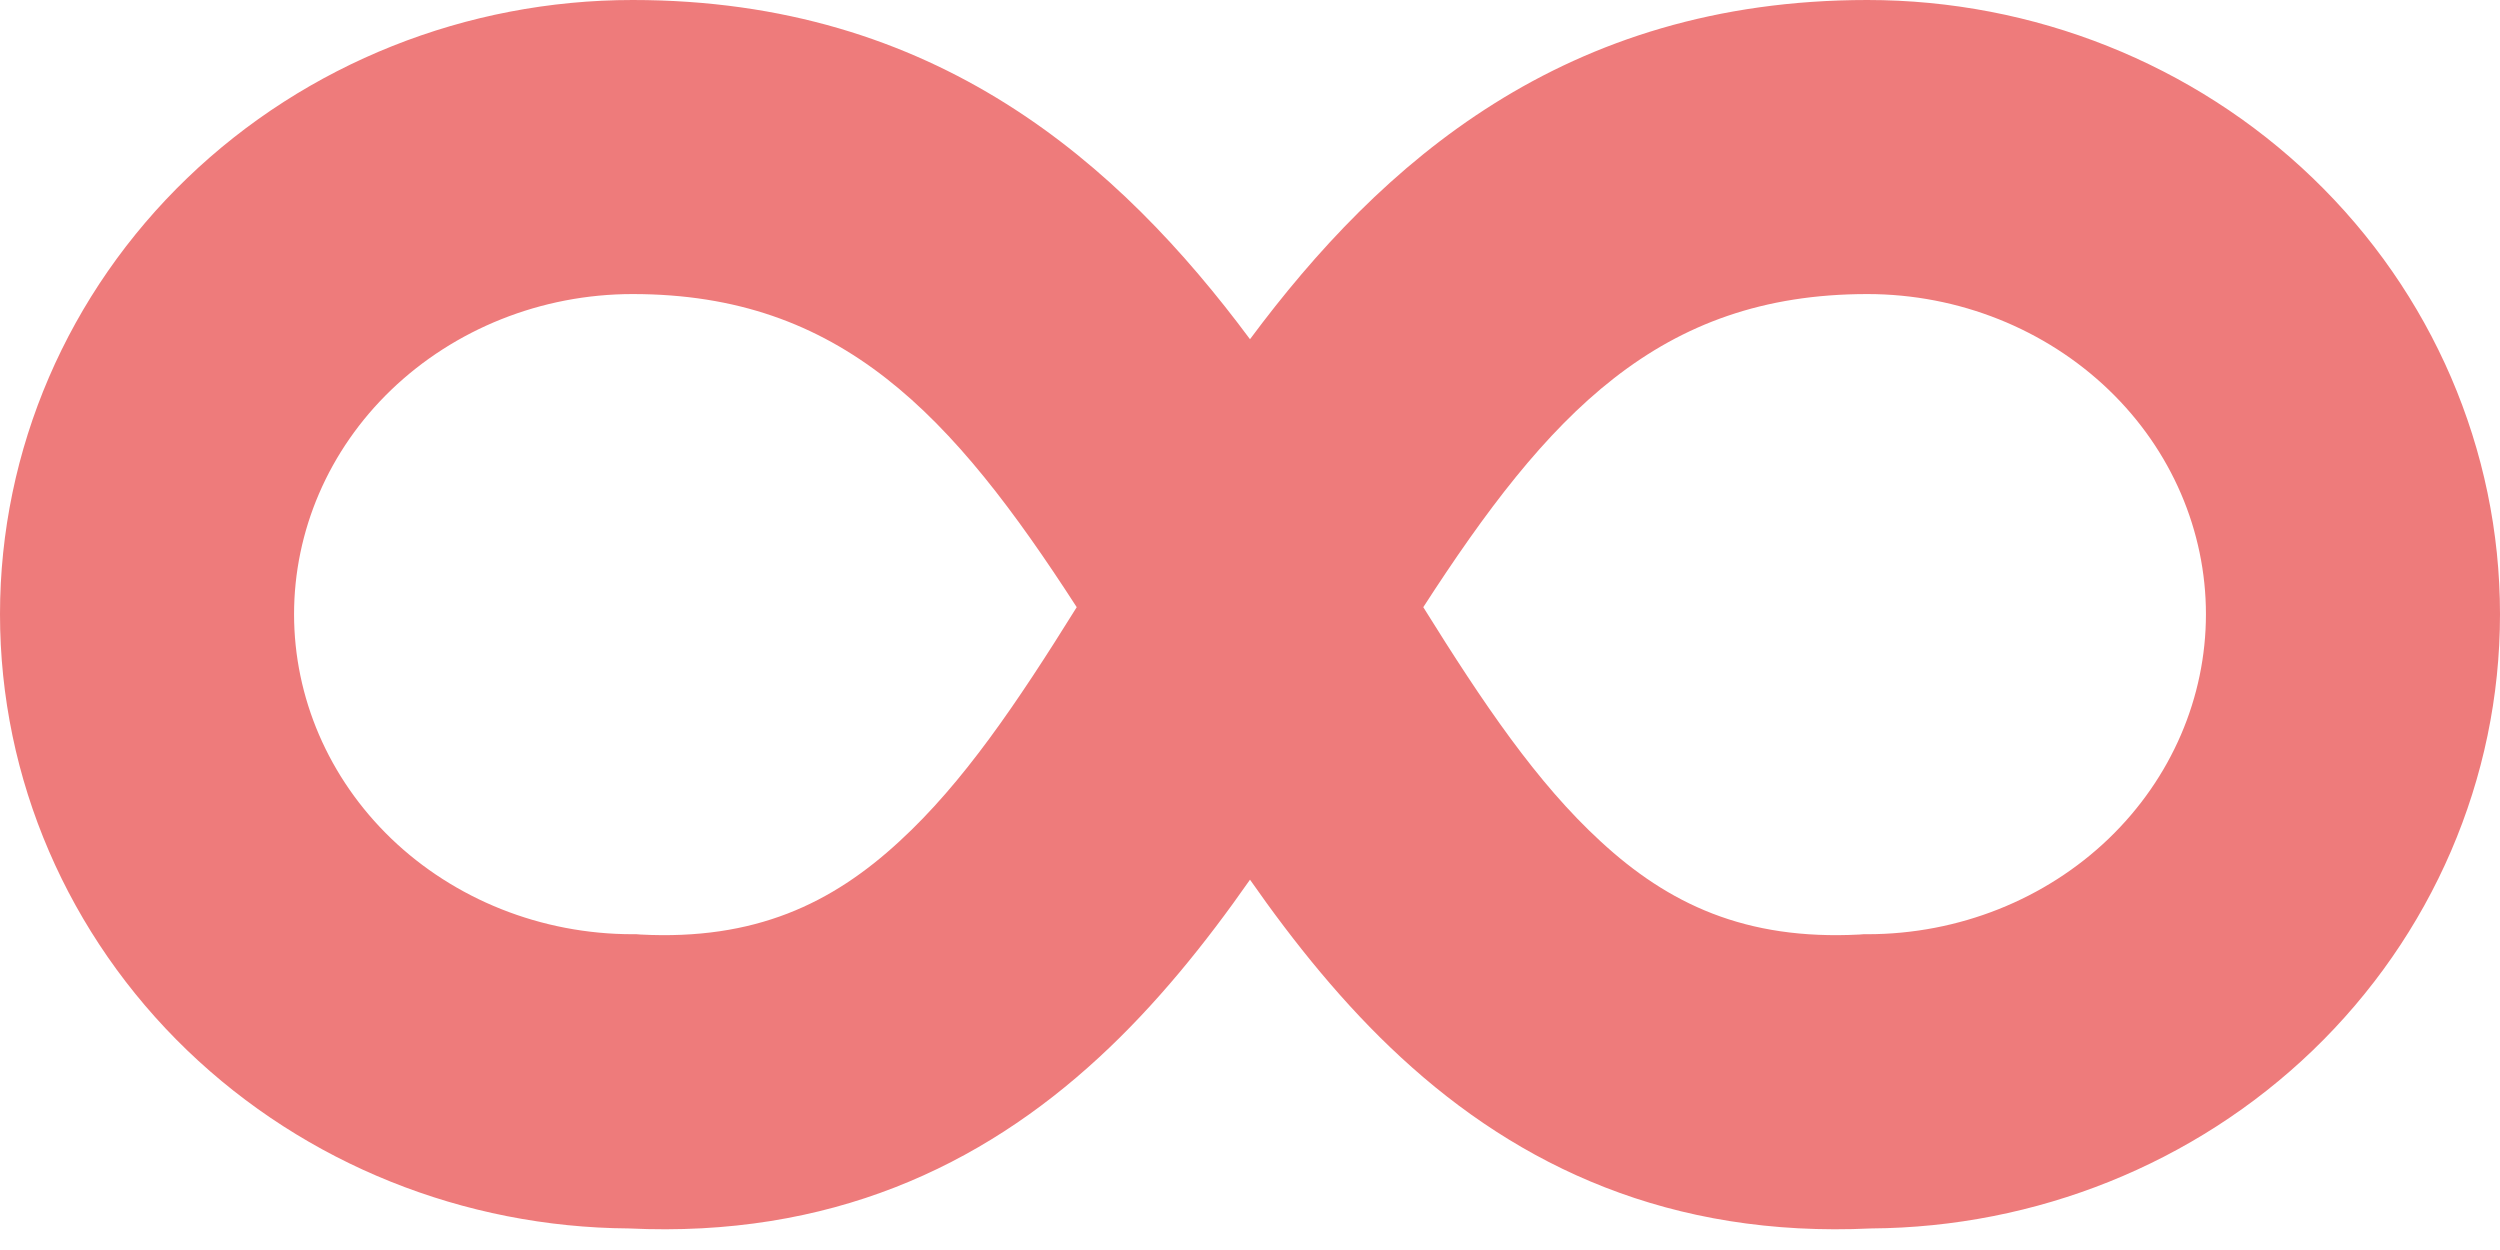 <svg xmlns="http://www.w3.org/2000/svg" fill="none" width="16" height="8" viewBox="0 0 16 8">
 <defs>
  <style id="current-color-scheme" type="text/css">
   .ColorScheme-Text { color:#ee7b7b; } .ColorScheme-Highlight { color:#5294e2; }
  </style>
  <linearGradient id="arrongin" x1="0%" x2="0%" y1="0%" y2="100%">
   <stop offset="0%" style="stop-color:#dd9b44; stop-opacity:1"/>
   <stop offset="100%" style="stop-color:#ad6c16; stop-opacity:1"/>
  </linearGradient>
  <linearGradient id="aurora" x1="0%" x2="0%" y1="0%" y2="100%">
   <stop offset="0%" style="stop-color:#09D4DF; stop-opacity:1"/>
   <stop offset="100%" style="stop-color:#9269F4; stop-opacity:1"/>
  </linearGradient>
  <linearGradient id="fitdance" x1="0%" x2="0%" y1="0%" y2="100%">
   <stop offset="0%" style="stop-color:#1AD6AB; stop-opacity:1"/>
   <stop offset="100%" style="stop-color:#329DB6; stop-opacity:1"/>
  </linearGradient>
  <linearGradient id="oomox" x1="0%" x2="0%" y1="0%" y2="100%">
   <stop offset="0%" style="stop-color:#efefe7; stop-opacity:1"/>
   <stop offset="100%" style="stop-color:#8f8f8b; stop-opacity:1"/>
  </linearGradient>
  <linearGradient id="rainblue" x1="0%" x2="0%" y1="0%" y2="100%">
   <stop offset="0%" style="stop-color:#00F260; stop-opacity:1"/>
   <stop offset="100%" style="stop-color:#0575E6; stop-opacity:1"/>
  </linearGradient>
  <linearGradient id="sunrise" x1="0%" x2="0%" y1="0%" y2="100%">
   <stop offset="0%" style="stop-color: #FF8501; stop-opacity:1"/>
   <stop offset="100%" style="stop-color: #FFCB01; stop-opacity:1"/>
  </linearGradient>
  <linearGradient id="telinkrin" x1="0%" x2="0%" y1="0%" y2="100%">
   <stop offset="0%" style="stop-color: #b2ced6; stop-opacity:1"/>
   <stop offset="100%" style="stop-color: #6da5b7; stop-opacity:1"/>
  </linearGradient>
  <linearGradient id="60spsycho" x1="0%" x2="0%" y1="0%" y2="100%">
   <stop offset="0%" style="stop-color: #df5940; stop-opacity:1"/>
   <stop offset="25%" style="stop-color: #d8d15f; stop-opacity:1"/>
   <stop offset="50%" style="stop-color: #e9882a; stop-opacity:1"/>
   <stop offset="100%" style="stop-color: #279362; stop-opacity:1"/>
  </linearGradient>
  <linearGradient id="90ssummer" x1="0%" x2="0%" y1="0%" y2="100%">
   <stop offset="0%" style="stop-color: #f618c7; stop-opacity:1"/>
   <stop offset="20%" style="stop-color: #94ffab; stop-opacity:1"/>
   <stop offset="50%" style="stop-color: #fbfd54; stop-opacity:1"/>
   <stop offset="100%" style="stop-color: #0f83ae; stop-opacity:1"/>
  </linearGradient>
  <clipPath id="_clipPath_Pq8gi0UFH0yVcqOiKSjNhmu1ToEQ47bH">
   <rect width="16" height="16"/>
  </clipPath>
 </defs>
 <path style="fill:currentColor" class="ColorScheme-Text" fill-rule="evenodd" d="M1.199 1.139C1.961 0.406 2.987 0 4.049 0C5.989 0 7.163 1.045 8 2.171C8.837 1.045 10.011 0 11.951 0C13.013 0 14.039 0.406 14.801 1.139C15.564 1.873 16 2.876 16 3.931C16 4.985 15.564 5.989 14.801 6.723C14.045 7.45 13.029 7.855 11.976 7.862C10.69 7.923 9.722 7.465 8.967 6.768C8.601 6.431 8.283 6.035 8 5.63C7.717 6.035 7.399 6.431 7.033 6.768C6.278 7.465 5.31 7.923 4.024 7.862C2.971 7.855 1.955 7.45 1.199 6.723C0.436 5.989 0 4.986 0 3.931C0 2.876 0.436 1.873 1.199 1.139ZM6.891 3.886C6.093 2.651 5.382 1.882 4.049 1.882C3.463 1.882 2.908 2.107 2.504 2.495C2.101 2.882 1.882 3.4 1.882 3.931C1.882 4.462 2.101 4.979 2.504 5.367C2.908 5.755 3.463 5.979 4.049 5.979H4.074L4.099 5.981C4.83 6.019 5.323 5.785 5.757 5.384C6.163 5.011 6.505 4.506 6.891 3.886ZM9.109 3.886C9.495 4.506 9.837 5.011 10.243 5.384C10.677 5.785 11.17 6.019 11.901 5.981L11.926 5.979H11.951C12.537 5.979 13.092 5.755 13.496 5.367C13.899 4.979 14.118 4.462 14.118 3.931C14.118 3.4 13.899 2.882 13.496 2.495C13.092 2.107 12.537 1.882 11.951 1.882C10.618 1.882 9.907 2.651 9.109 3.886Z" clip-rule="evenodd"/>
</svg>
